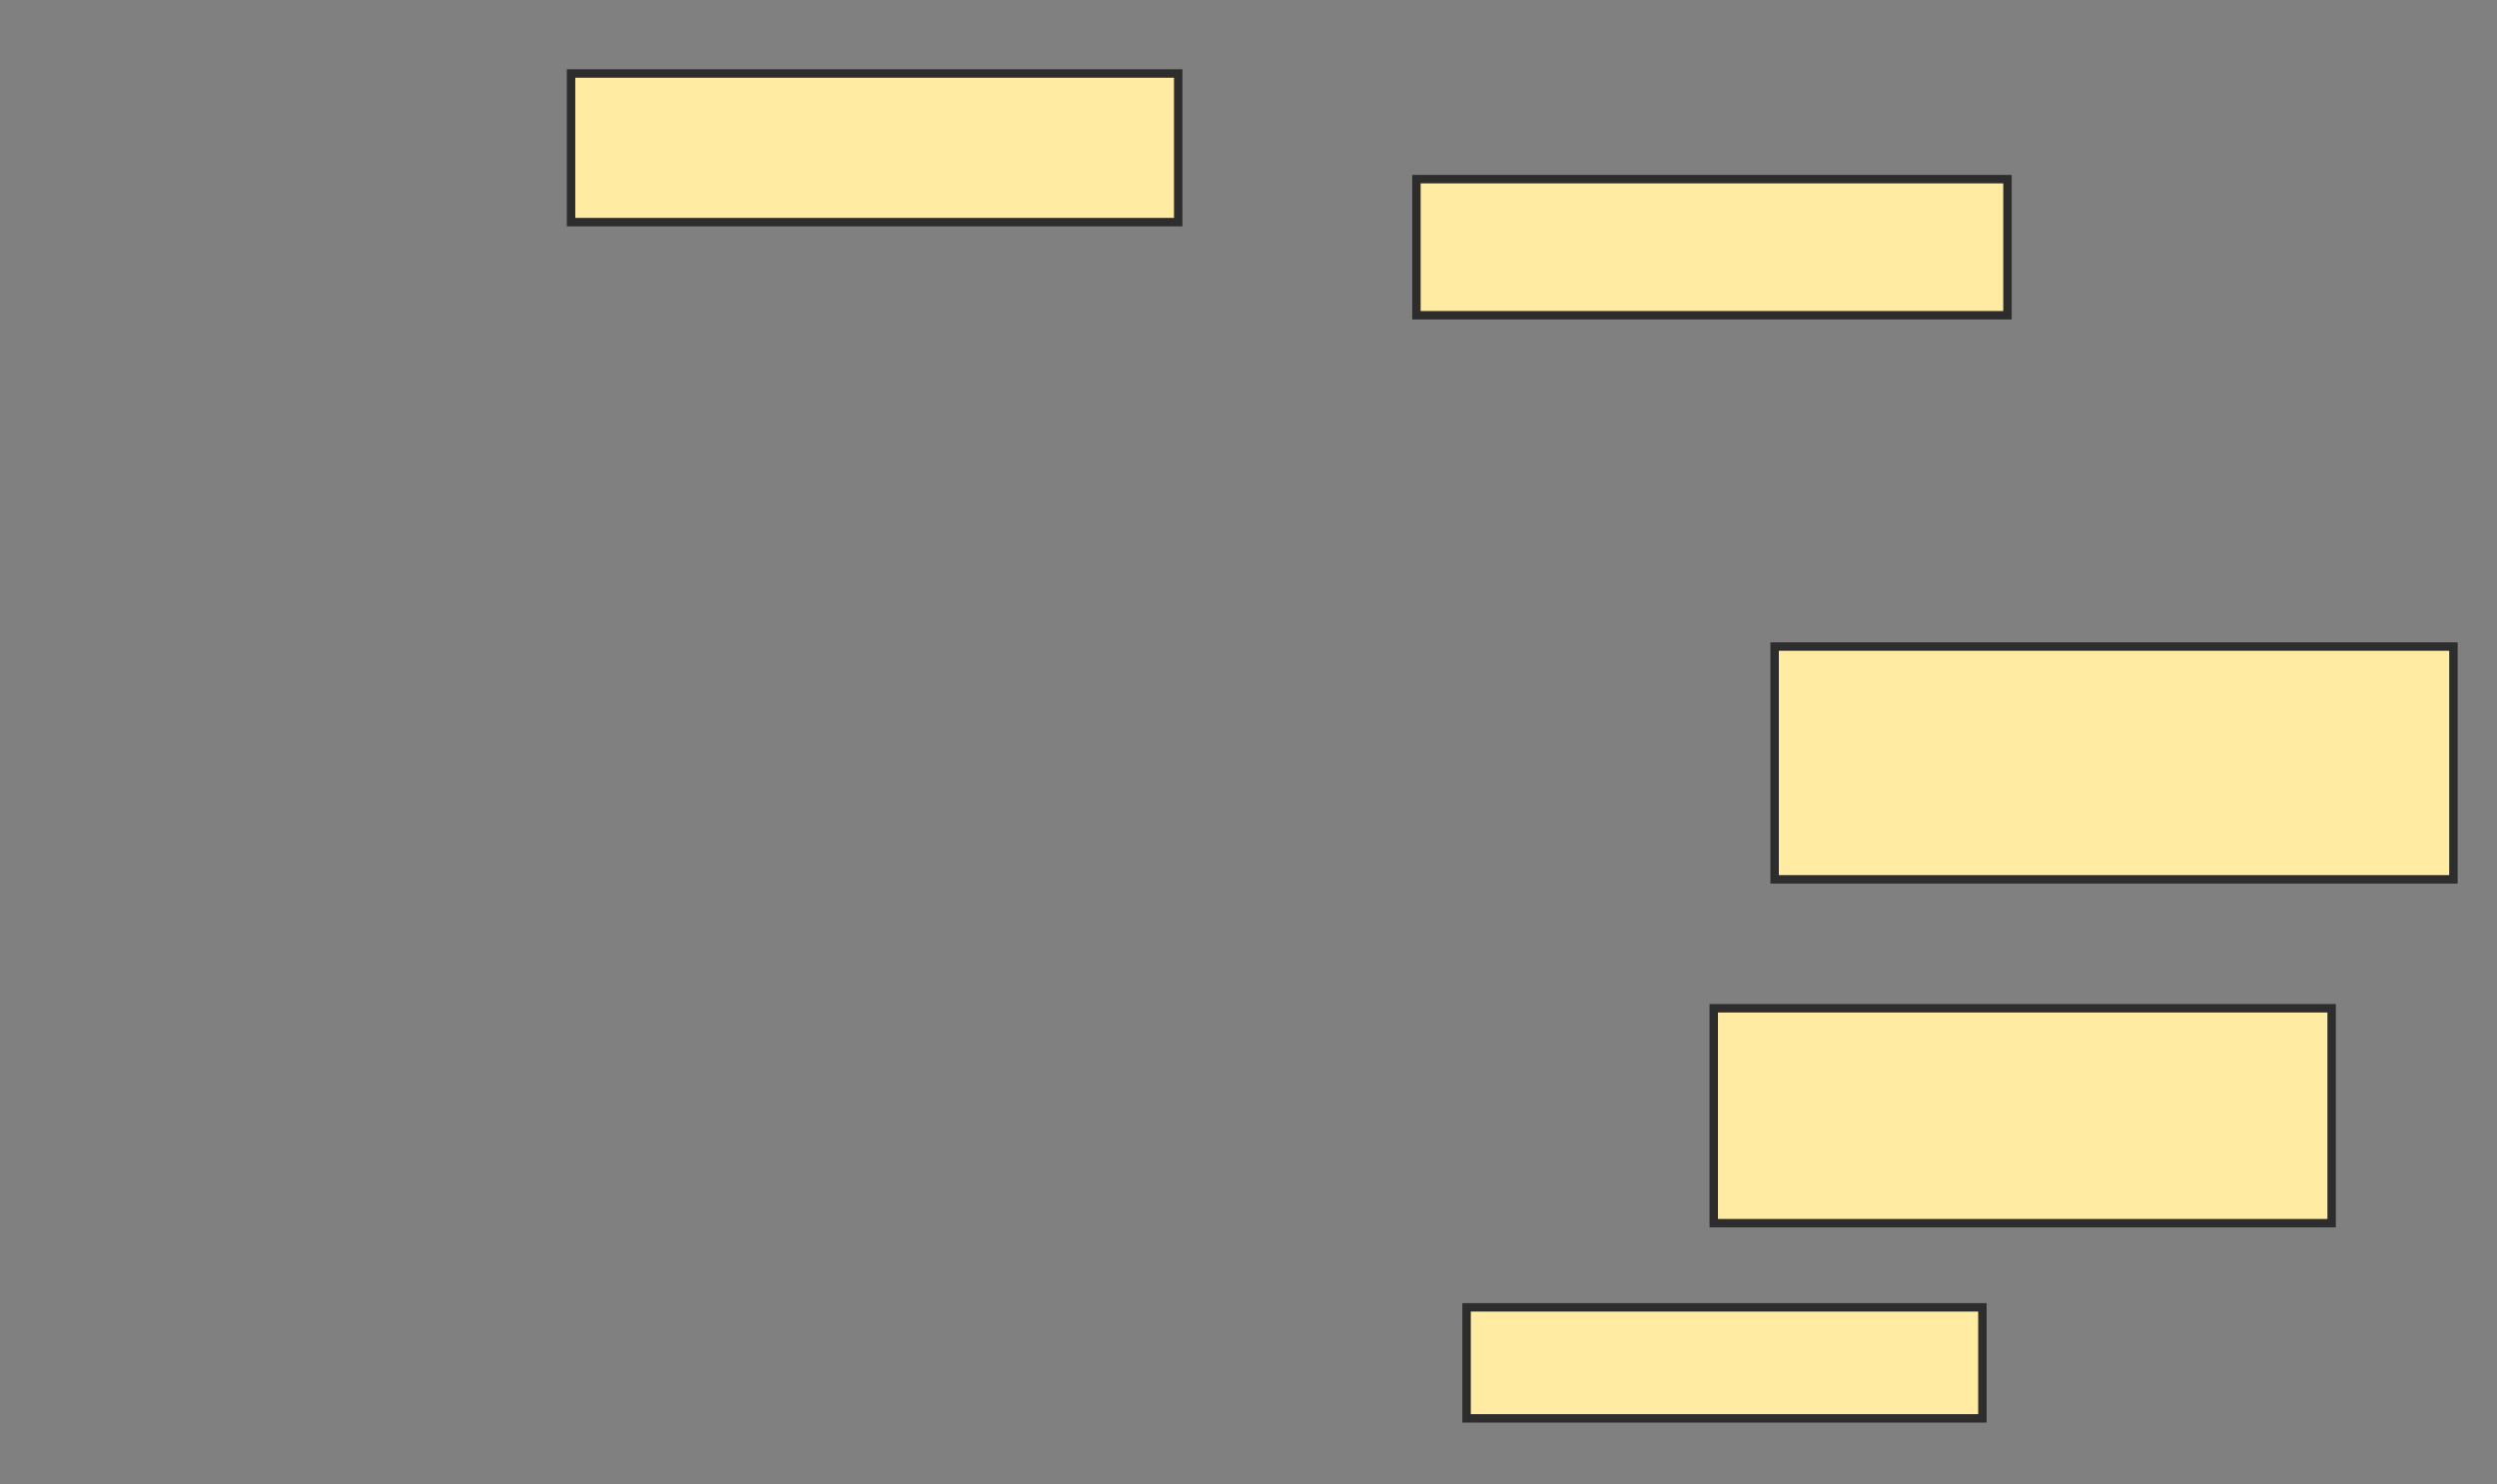 <svg xmlns="http://www.w3.org/2000/svg" width="296" height="176">
 <rect width="100%" height="100%" fill="#808080" stroke="none"/>
 <!-- Created with Image Occlusion Enhanced -->
 <g>
  <title>Labels</title>
 </g>
 <g>
  <title>Masks</title>
  <rect id="845efce5891c4b13a4b77c5e6c1a0153-ao-1" height="17.622" width="71.975" y="8.713" x="67.694" stroke="#2D2D2D" fill="#FFEBA2"/>
  <rect id="845efce5891c4b13a4b77c5e6c1a0153-ao-2" height="16.136" width="70.064" y="21.24" x="167.907" stroke="#2D2D2D" fill="#FFEBA2"/>
  <rect id="845efce5891c4b13a4b77c5e6c1a0153-ao-3" height="27.601" width="80.467" y="76.654" x="210.369" stroke="#2D2D2D" fill="#FFEBA2"/>
  <rect id="845efce5891c4b13a4b77c5e6c1a0153-ao-4" height="25.478" width="73.248" y="119.541" x="203.151" stroke="#2D2D2D" fill="#FFEBA2"/>
  <rect id="845efce5891c4b13a4b77c5e6c1a0153-ao-5" height="13.163" width="61.147" y="154.998" x="173.851" stroke="#2D2D2D" fill="#FFEBA2"/>
  
 </g>
</svg>